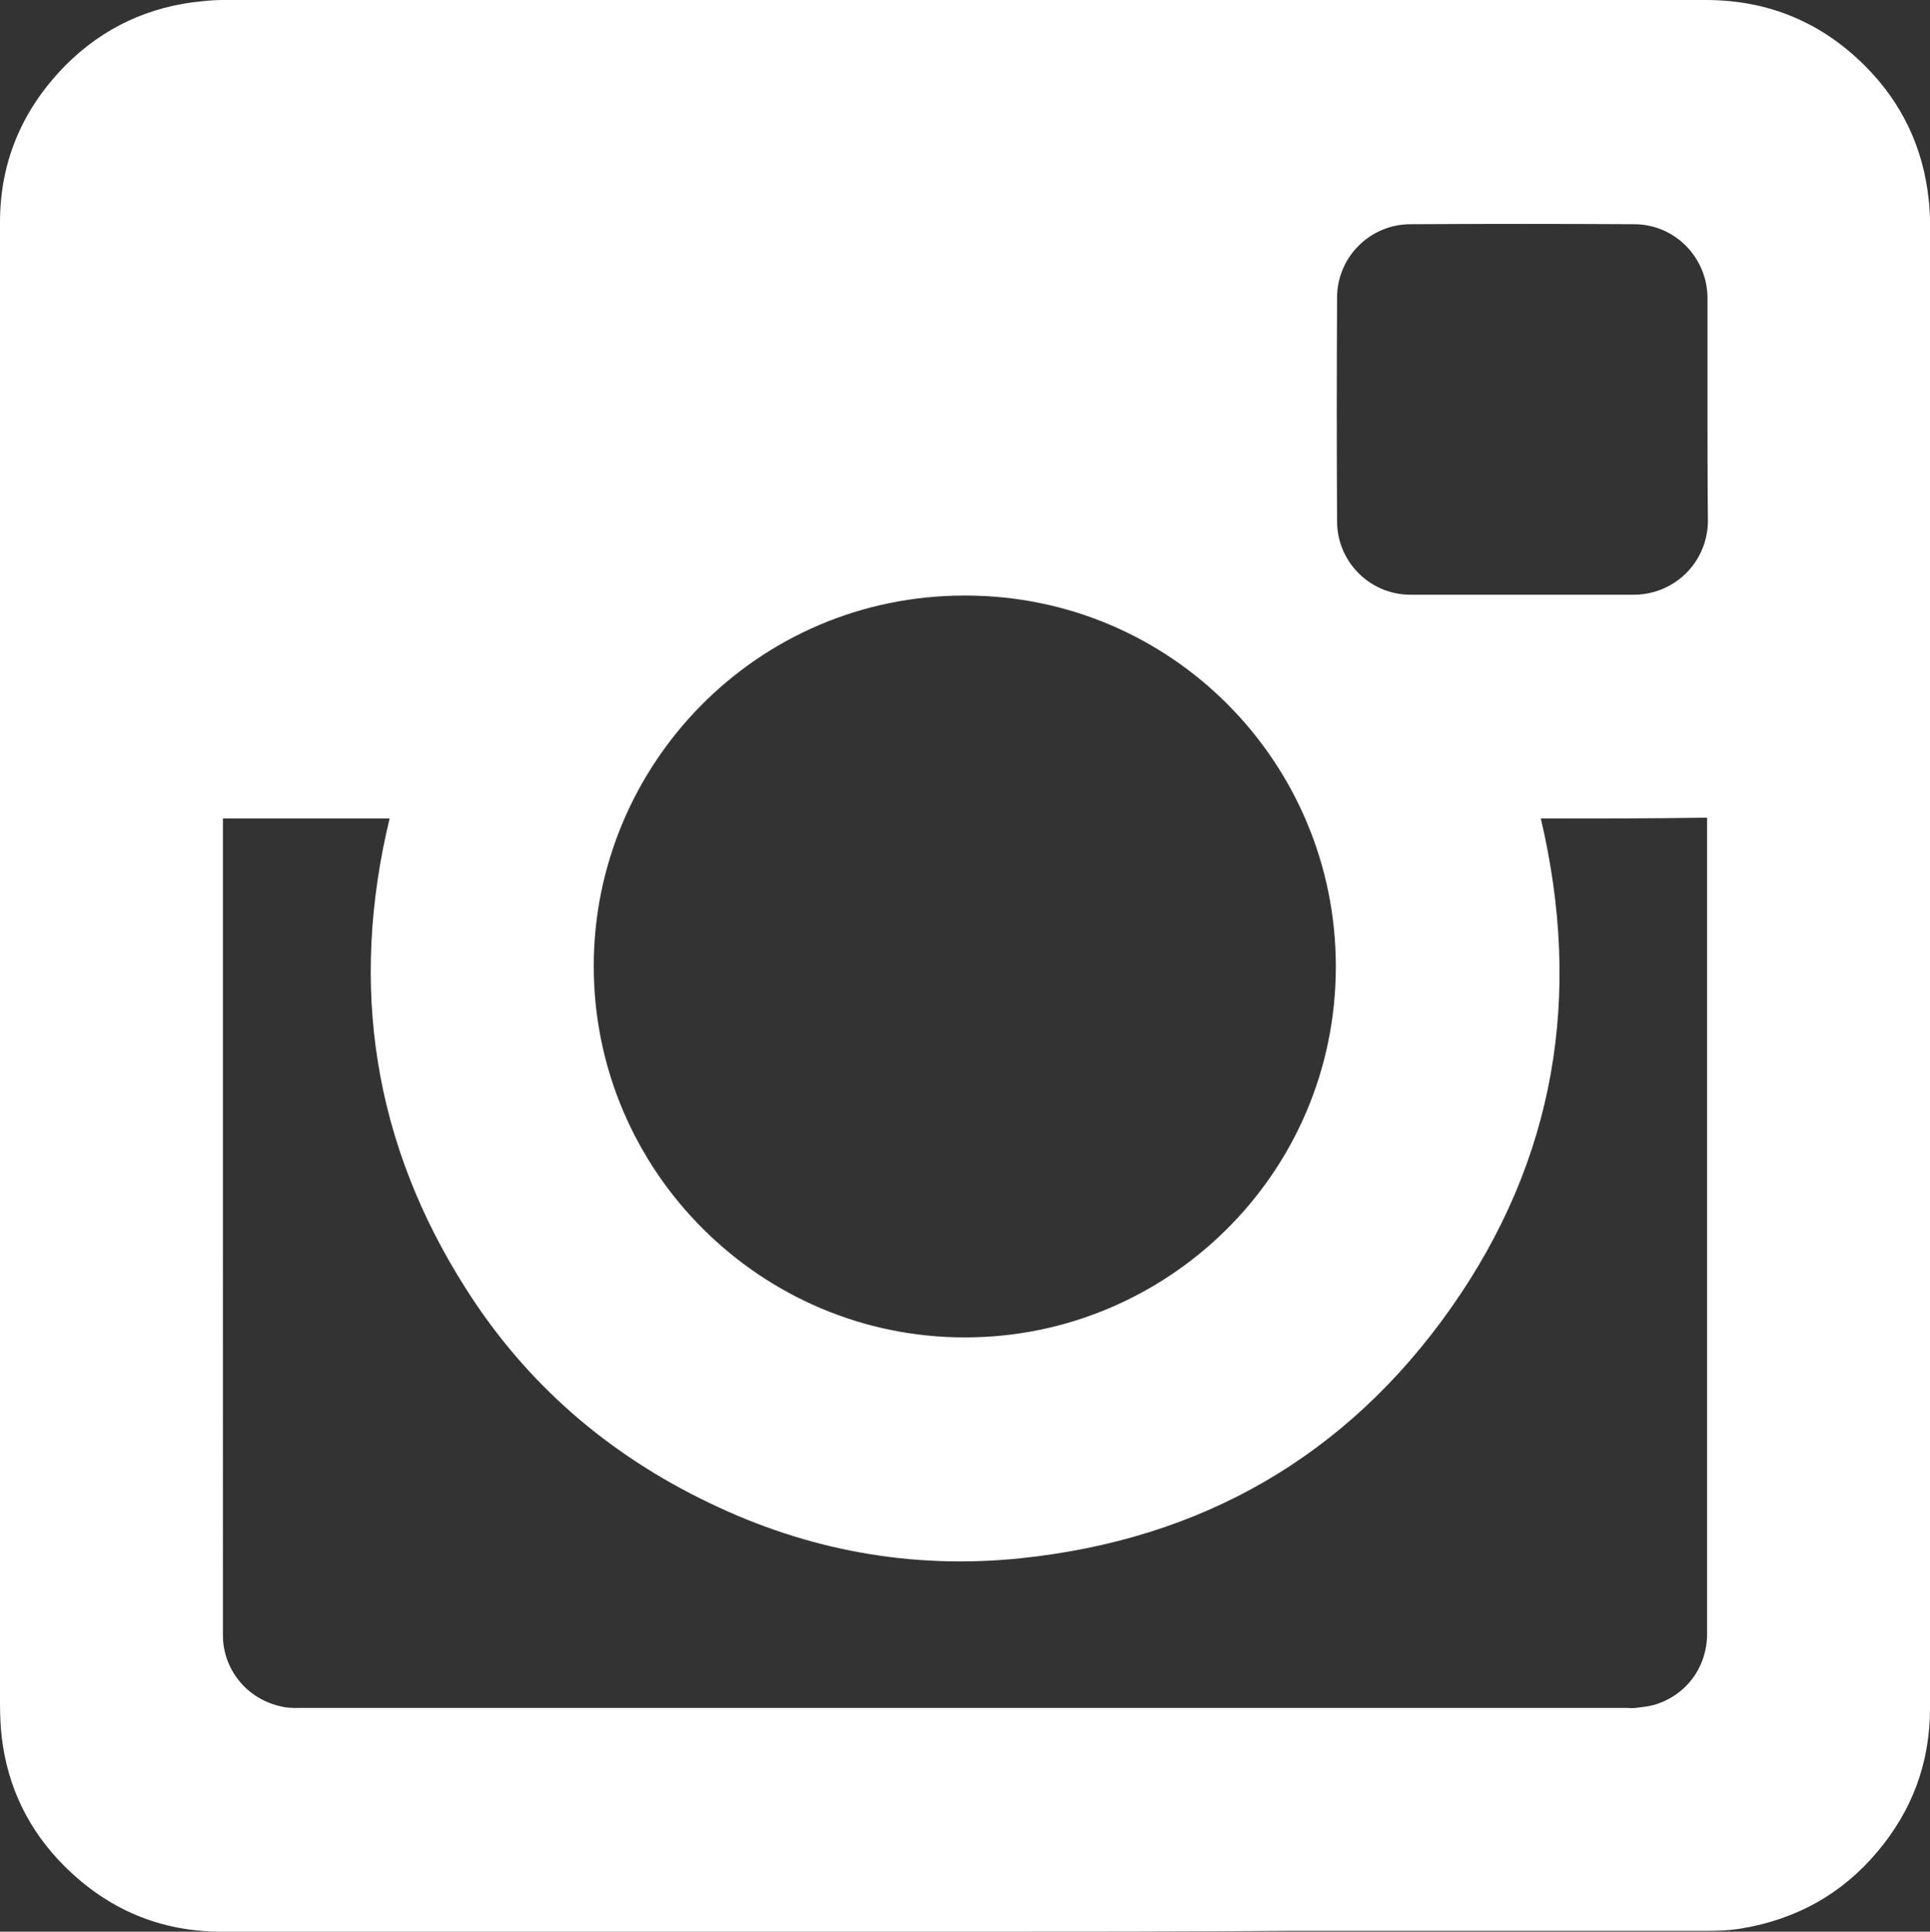<?xml version="1.0" encoding="utf-8"?>
<!-- Generator: Adobe Illustrator 19.1.0, SVG Export Plug-In . SVG Version: 6.00 Build 0)  -->
<svg version="1.1" id="Layer_1" xmlns="http://www.w3.org/2000/svg" xmlns:xlink="http://www.w3.org/1999/xlink" x="0px" y="0px"
	 viewBox="-522 496.8 463.2 463.5" style="enable-background:new -522 496.8 463.2 463.5;" xml:space="preserve">
<rect x="-522" y="496.8" width="463.2" height="463.5" fill="#333333" stroke="none"/>
<style type="text/css">
	.st0{fill:#FFFFFF;}
</style>
<path id="instagram" class="st0" d="M-290.4,960.3h-178.4c-14.8,0-27.4-5.4-37.8-15.8c-8.5-8.5-13.6-18.9-15-31
	c-0.3-2.7-0.4-5.5-0.4-8.3V550.1c0-14.7,5.5-27.3,15.8-37.7c9-9,20-14.1,32.7-15.3c1.7-0.2,3.5-0.3,5.2-0.3h355.7
	c14.9,0,27.7,5.3,38.2,15.8c8.9,8.9,14,19.7,15.3,32.2c0.2,1.8,0.3,3.6,0.3,5.4v356.5c0,13.1-4.3,24.6-12.7,34.5
	c-8.5,10.1-19.4,16.1-32.4,18.3c-2.8,0.5-5.8,0.6-8.6,0.6h-99.9C-238.4,960.3-264.4,960.3-290.4,960.3z M-152.2,693.2
	c10,42.5,3.5,81.9-21.6,117.5s-59.9,55.5-103.3,60c-26.1,2.7-51.1-1.9-74.7-13.3c-24.2-11.6-43.8-28.5-58.2-51.1
	c-22.4-35-28.2-72.8-18.5-113.1h-40V889c-0.1,7.9,5.4,15.7,14.7,17.4c1.6,0.3,3.2,0.2,4.9,0.2h317c0.8,0,1.7,0.1,2.5,0
	c1.4-0.2,2.9-0.3,4.3-0.7c7.7-2.2,12.8-9,12.8-17.1V693C-125.8,693.2-139,693.2-152.2,693.2L-152.2,693.2z M-201.4,728.7
	c0-49-39.6-89.1-89.1-89c-50,0-89,40.7-89,88.9c0,49.3,40.2,89.1,89,89.1C-242.2,817.8-201.4,778.7-201.4,728.7z M-112.2,595.2v-27
	c-0.1-9.7-7.9-17.6-17.6-17.6c-17.9-0.1-35.8-0.1-53.7,0c-9.7,0-17.6,7.9-17.6,17.6c-0.1,17.9-0.1,35.8,0,53.7
	c0,9.7,7.9,17.6,17.6,17.6h53.7c1.5,0,3-0.2,4.5-0.6c7.8-2.1,13.1-9,13.2-17C-112.2,613-112.2,604.1-112.2,595.2z"/>
</svg>
